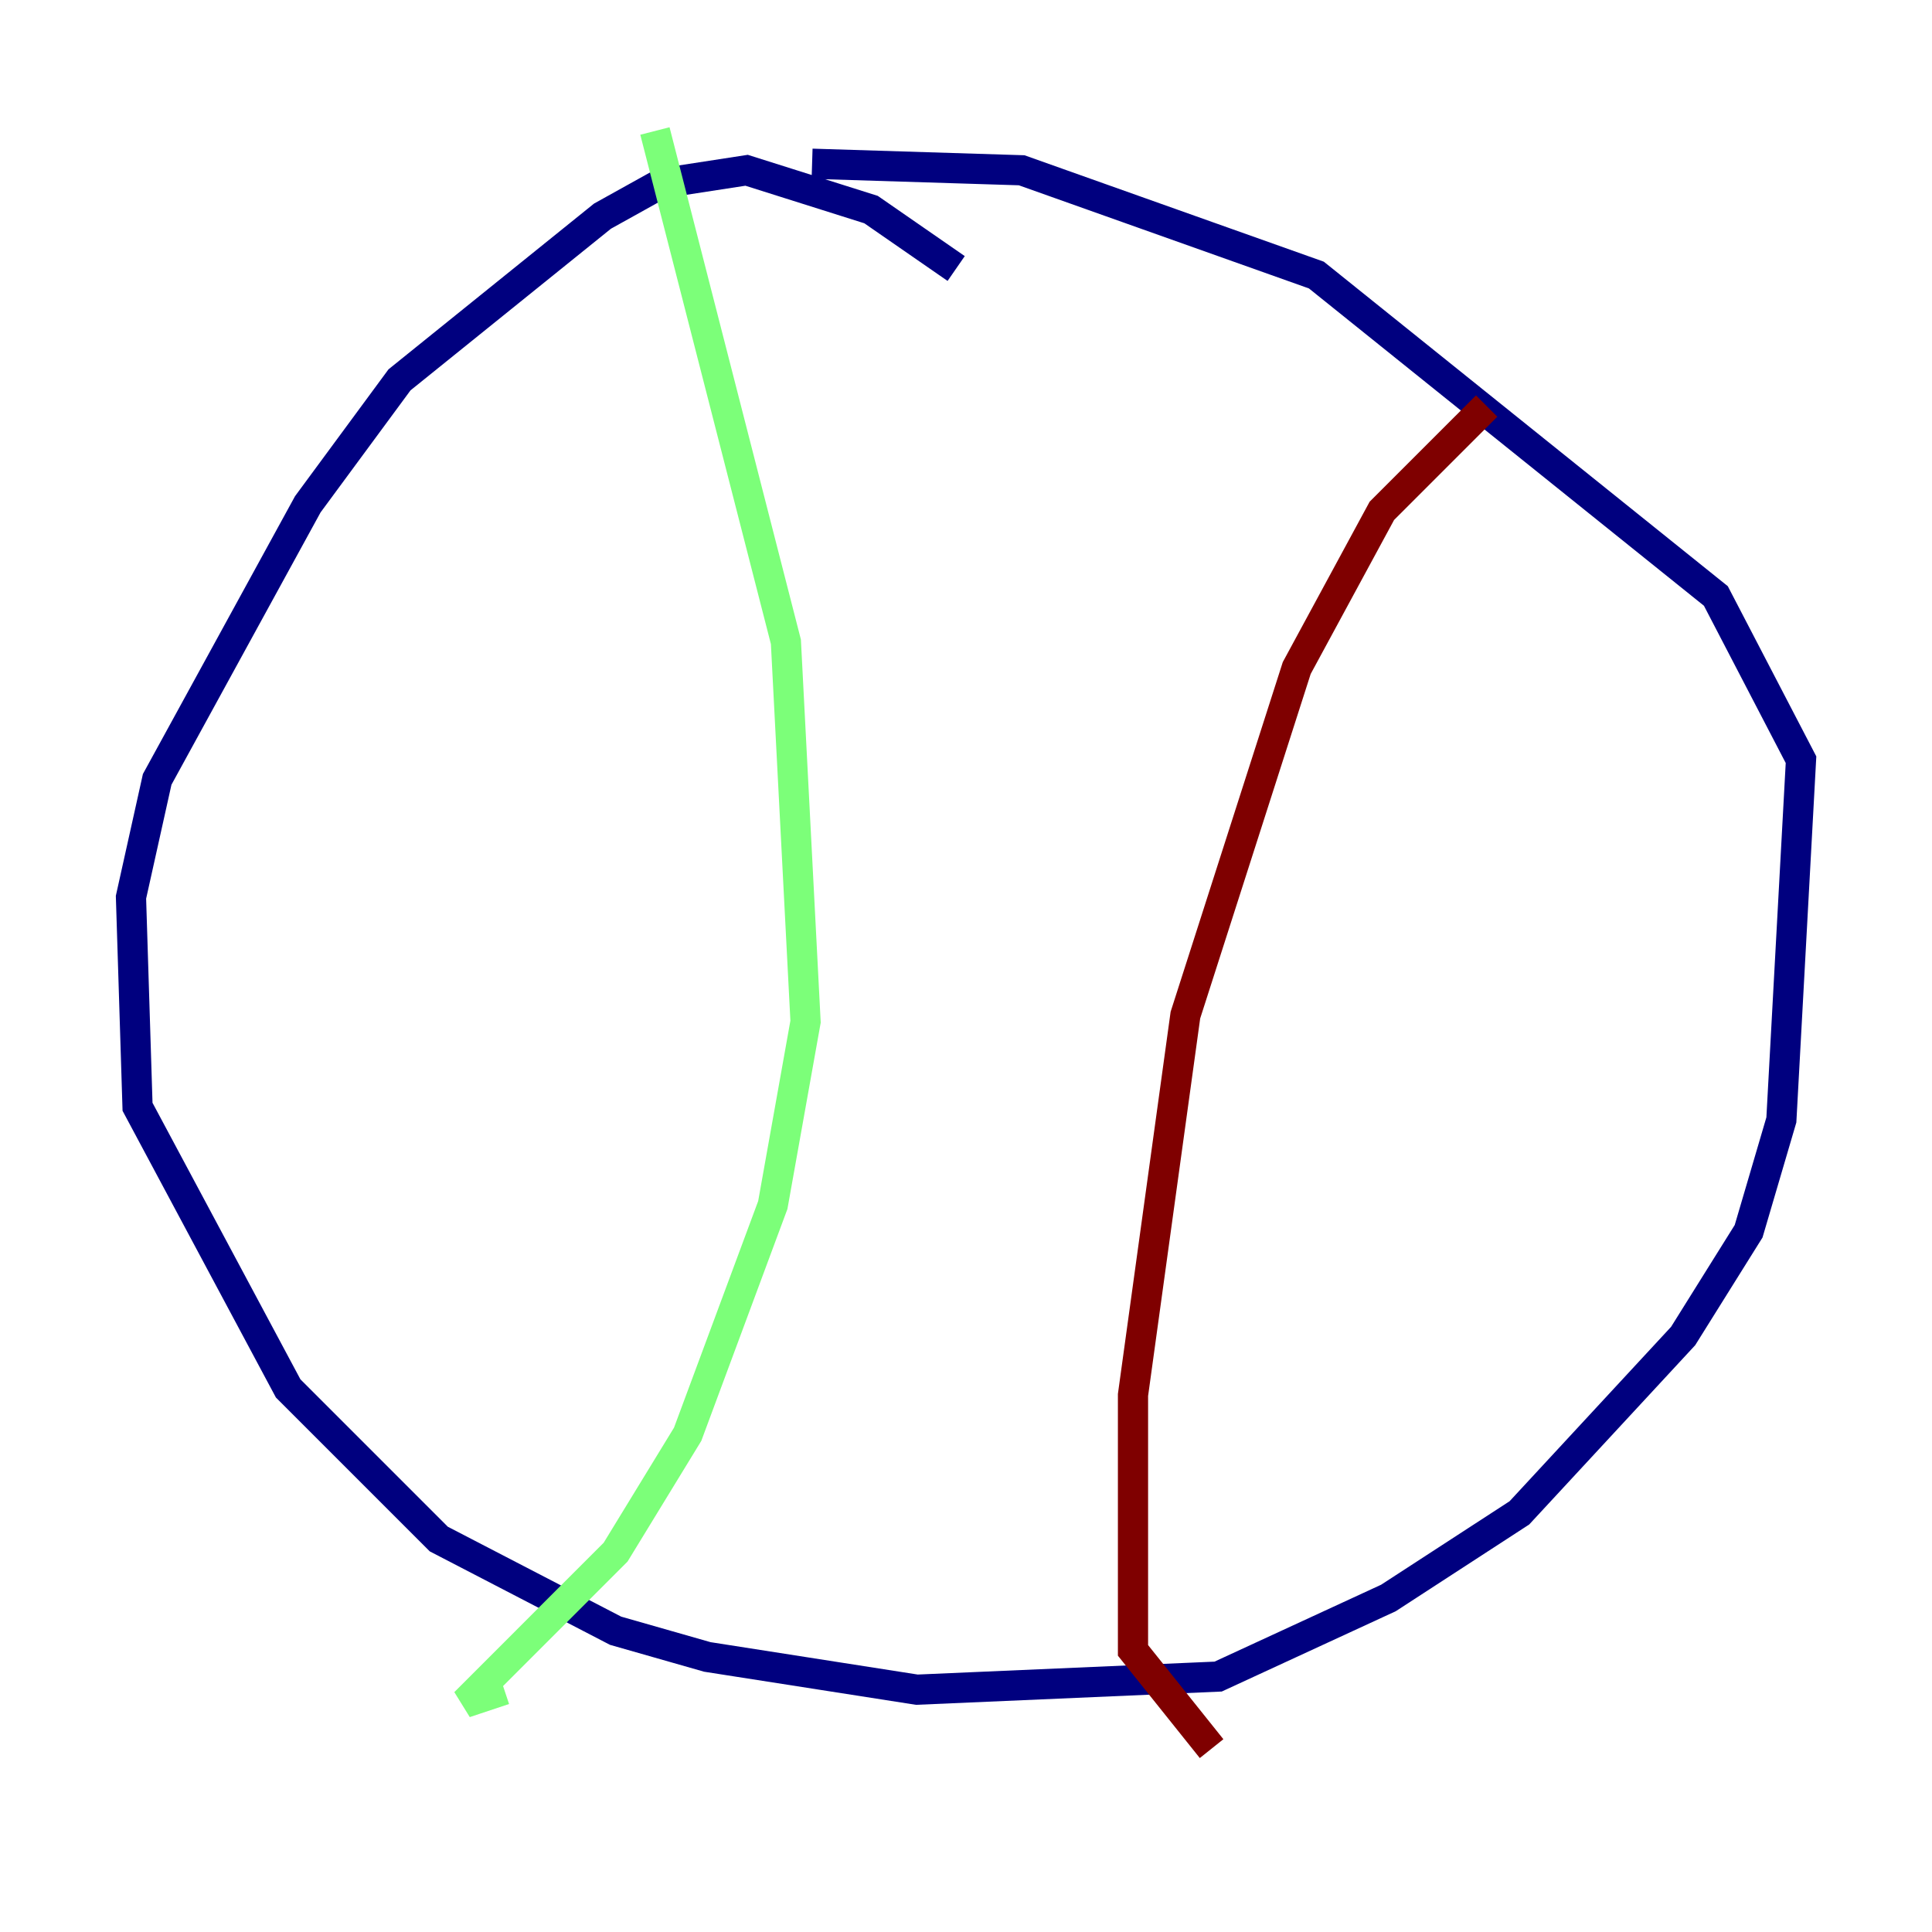 <?xml version="1.0" encoding="utf-8" ?>
<svg baseProfile="tiny" height="128" version="1.2" viewBox="0,0,128,128" width="128" xmlns="http://www.w3.org/2000/svg" xmlns:ev="http://www.w3.org/2001/xml-events" xmlns:xlink="http://www.w3.org/1999/xlink"><defs /><polyline fill="none" points="63.349,17.79 57.709,13.885 49.464,11.281 43.824,12.149 39.919,14.319 26.468,25.166 20.393,33.41 10.414,51.634 8.678,59.444 9.112,73.329 19.091,91.986 29.071,101.966 40.786,108.041 46.861,109.776 60.746,111.946 80.705,111.078 91.986,105.871 100.664,100.231 111.512,88.515 115.851,81.573 118.02,74.197 119.322,50.332 113.681,39.485 87.214,18.224 67.688,11.281 53.803,10.848" stroke="#00007f" stroke-width="2" /><polyline fill="none" points="43.39,8.678 52.068,42.522 53.37,67.688 51.2,79.837 45.559,95.024 40.786,102.834 30.807,112.814 33.41,111.946" stroke="#7cff79" stroke-width="2" /><polyline fill="none" points="98.495,26.902 91.552,33.844 85.912,44.258 78.536,67.254 75.064,92.42 75.064,109.342 80.271,115.851" stroke="#7f0000" stroke-width="2" /></svg>